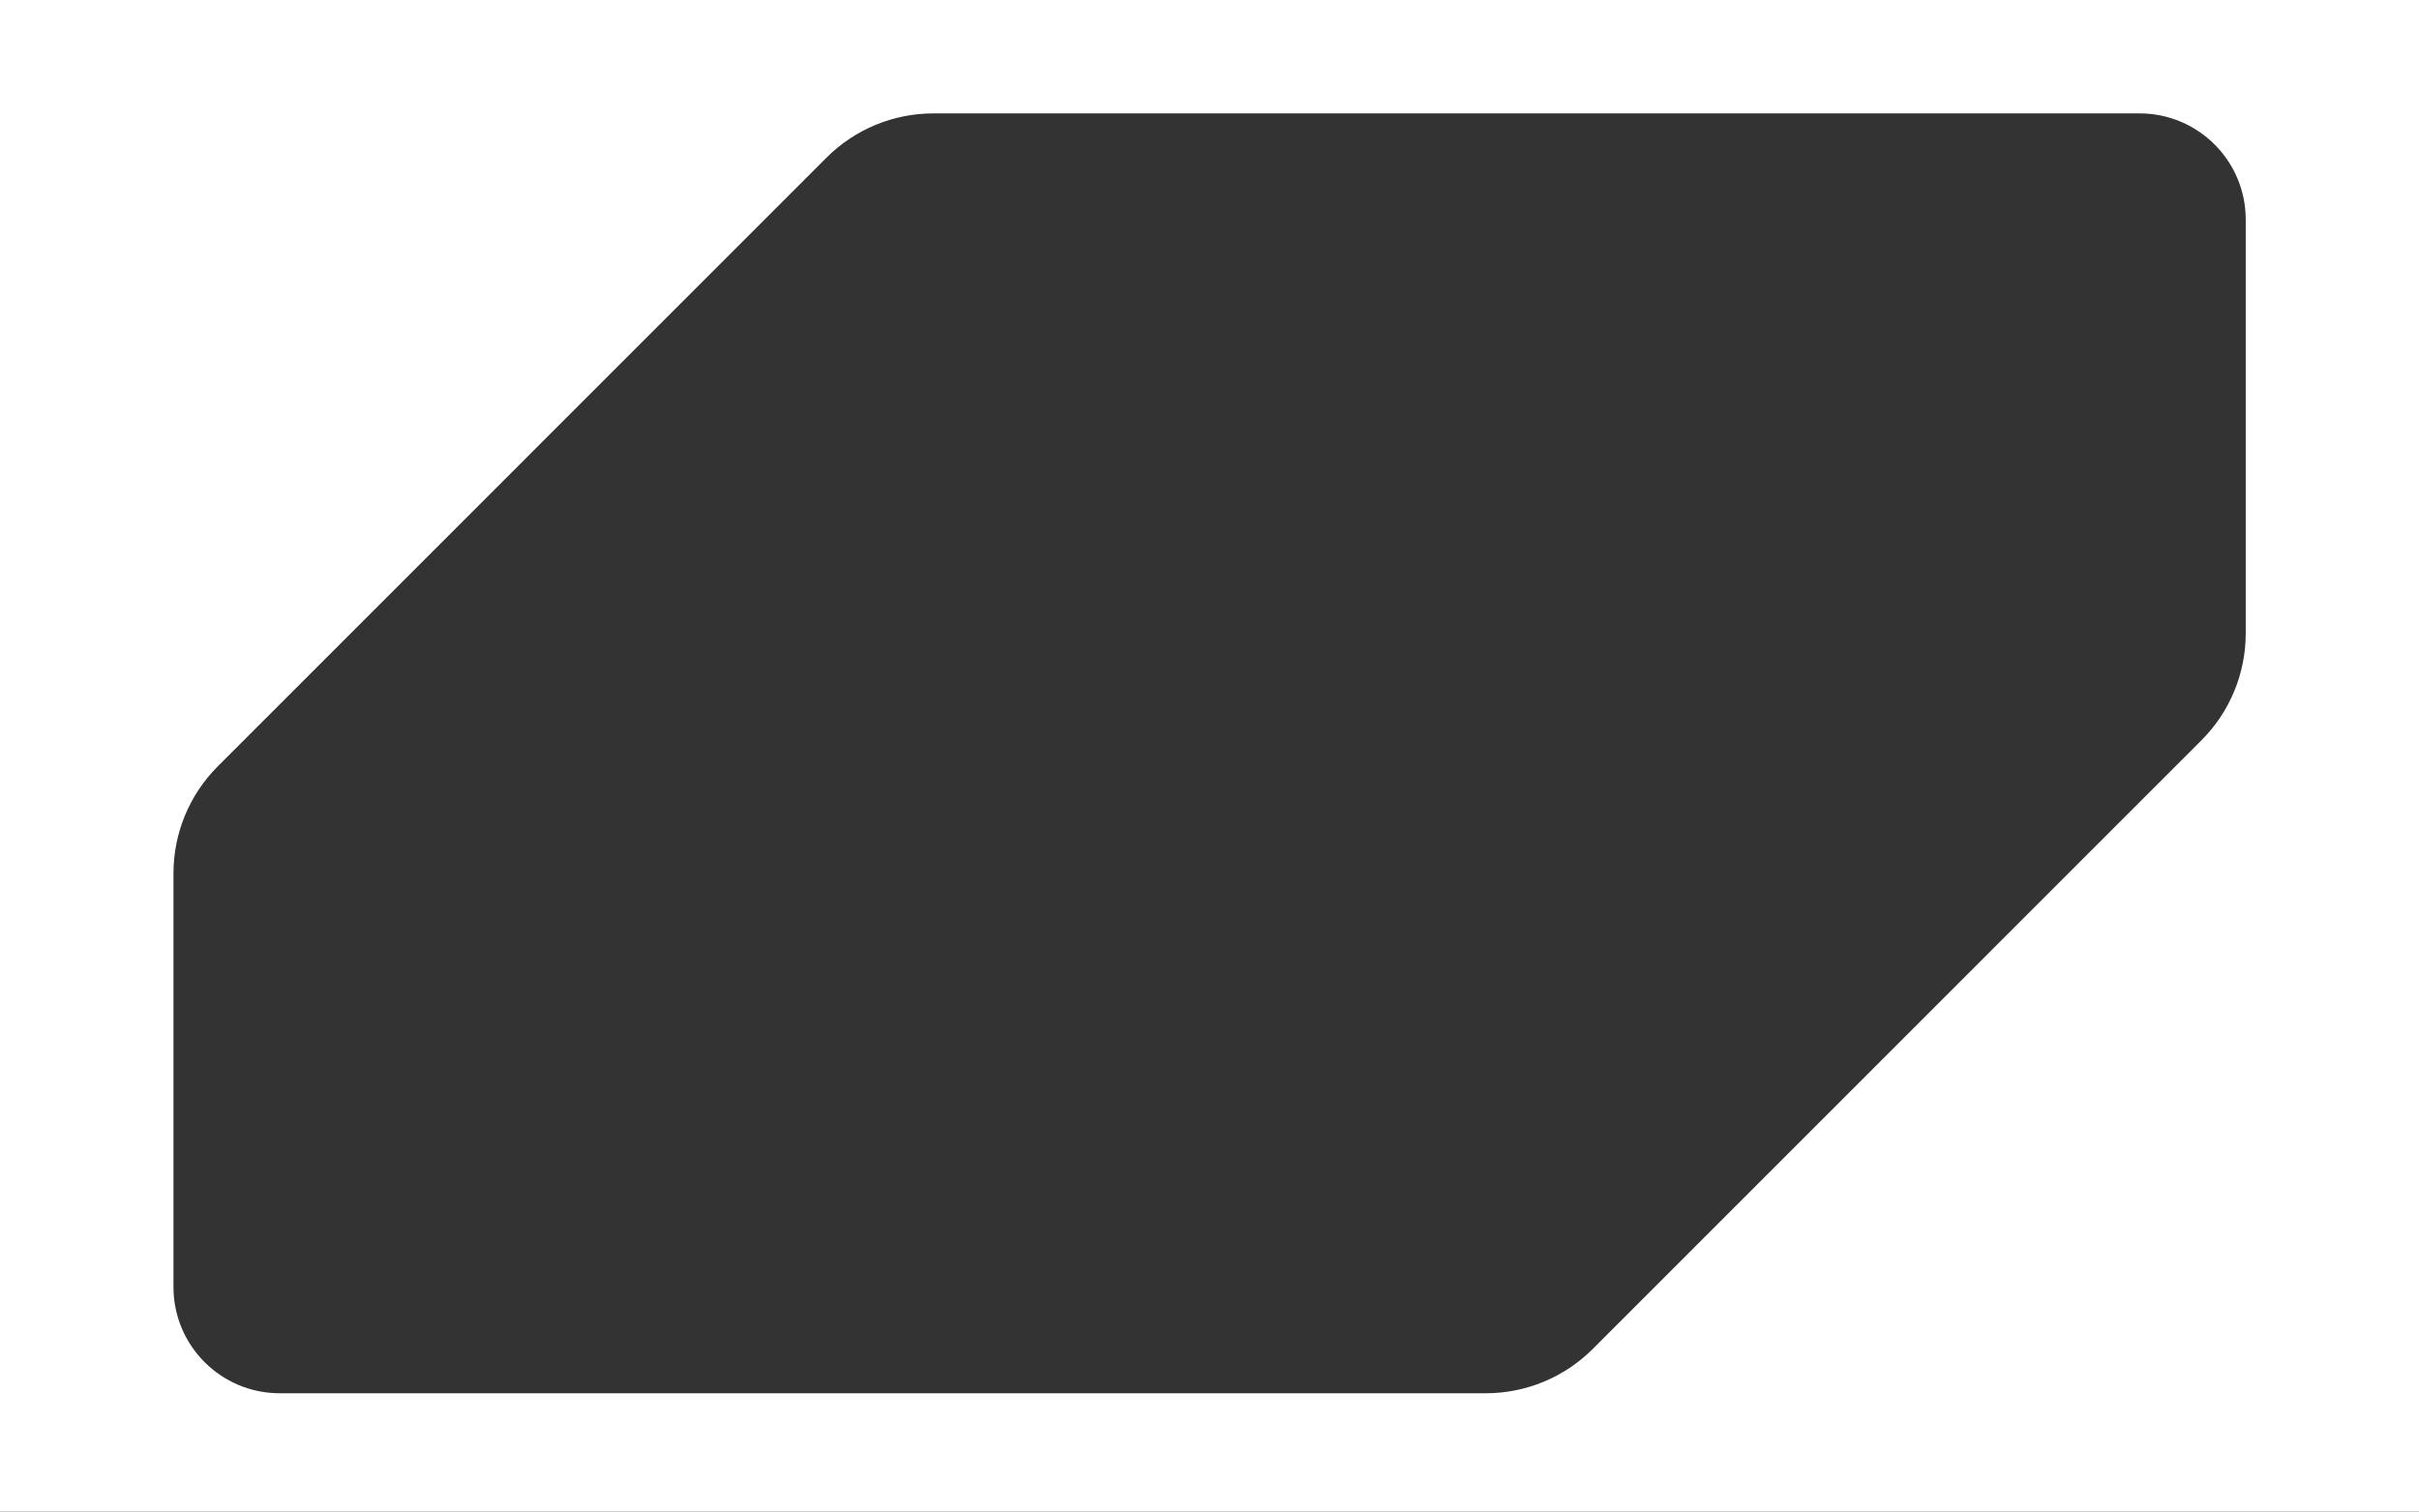 <?xml version="1.0" encoding="UTF-8" standalone="no"?>
<!DOCTYPE svg PUBLIC "-//W3C//DTD SVG 1.1//EN" "http://www.w3.org/Graphics/SVG/1.1/DTD/svg11.dtd">
<svg viewBox="0 0 5334 3334" version="1.1" xmlns="http://www.w3.org/2000/svg" xmlns:xlink="http://www.w3.org/1999/xlink" xml:space="preserve" xmlns:serif="http://www.serif.com/" style="fill-rule:evenodd;clip-rule:evenodd;stroke-linejoin:round;stroke-miterlimit:2;">
    <rect x="0" y="0" width="5334" height="3334" fill="#333333" stroke="none"/>
    <g transform="matrix(4.167,0,0,4.167,0,0)">
        <g transform="matrix(1.001,0,0,1.002,-0.587,0.538)">
            <path d="M1279.48,-0.538L1279.48,798.125L0.586,798.125L0.586,-0.538L1279.48,-0.538ZM842.569,712.043L1164.36,390.513C1179.35,375.536 1187.77,355.221 1187.77,334.039L1187.77,115.447C1187.77,84.493 1162.62,59.362 1131.64,59.362L494.012,59.362C472.813,59.362 452.482,67.777 437.492,82.754L115.704,404.284C100.714,419.261 92.293,439.576 92.293,460.758L92.293,679.35C92.293,710.304 117.444,735.435 148.423,735.435L786.05,735.435C807.248,735.435 827.579,727.02 842.569,712.043Z" style="fill:#fff;"/>
        </g>
    </g>
</svg>

